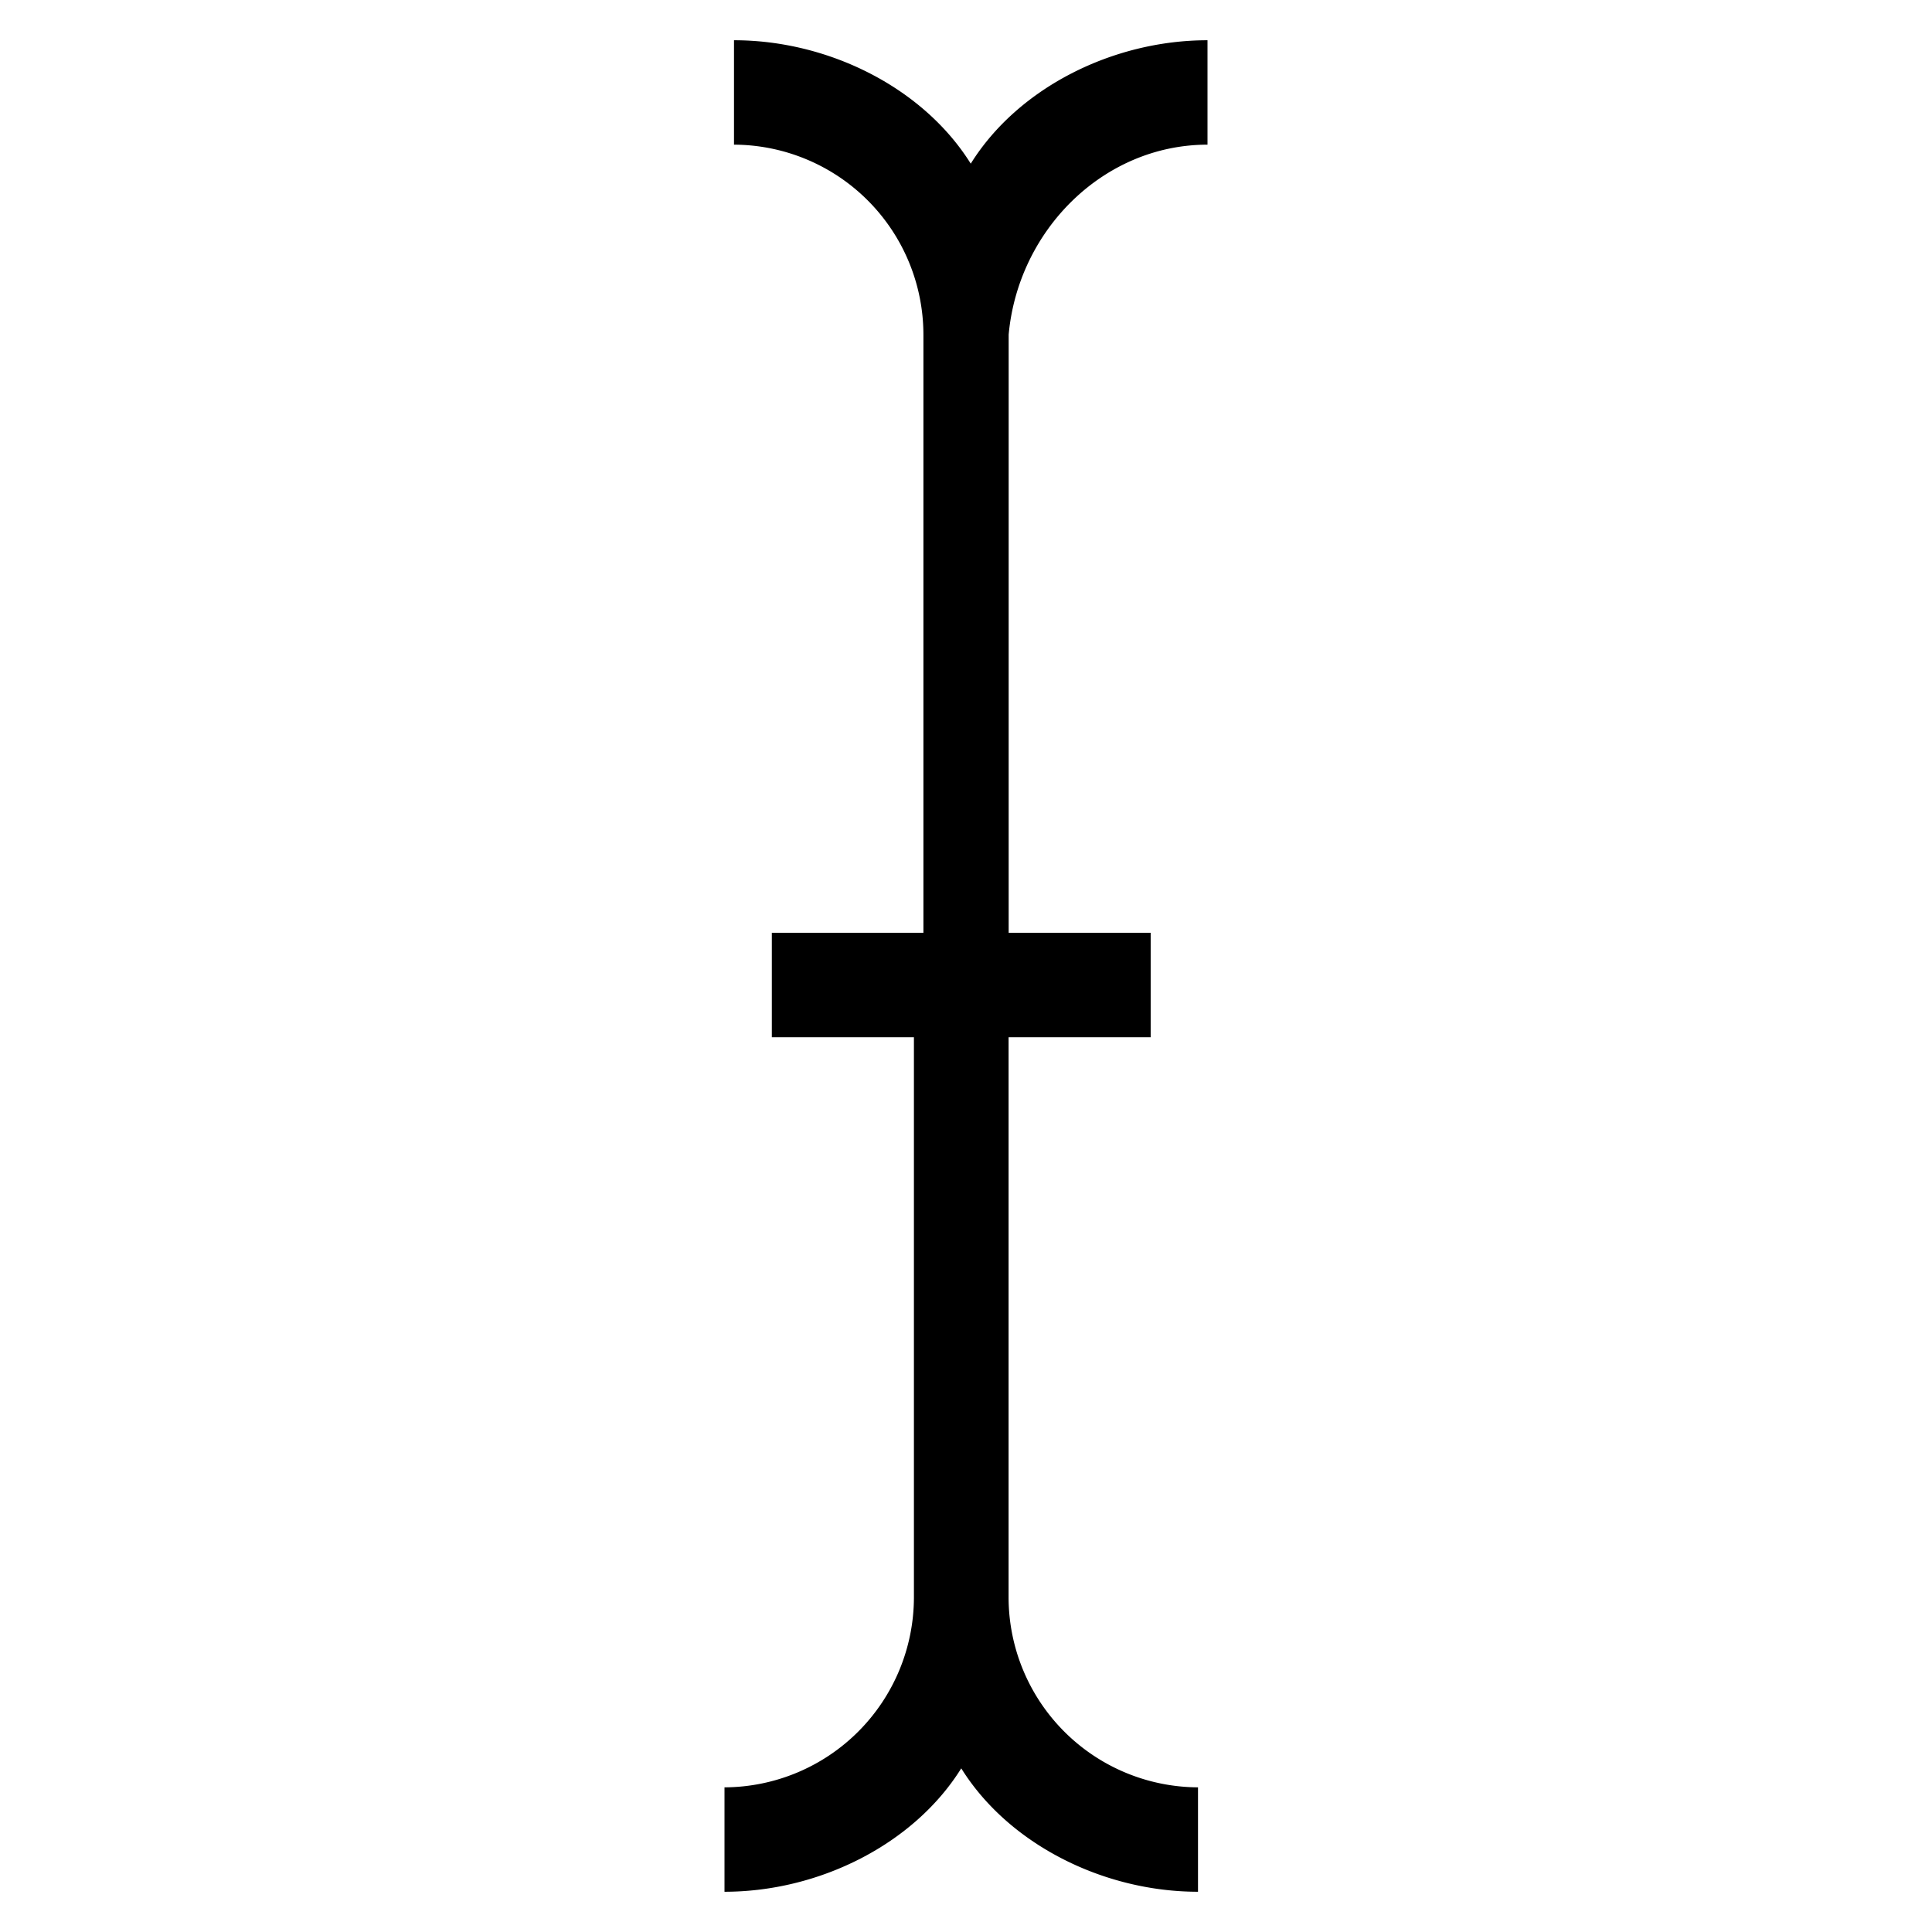 <svg xmlns="http://www.w3.org/2000/svg" width="24" height="24" viewBox="0 0 24 24" id="Vlt-icon-type"><path fill="#000" fill-rule="nonzero" d="M15 1.797V.5c-1.176 0-2.353.59-2.941 1.533C11.47 1.09 10.294.5 9.118.5v1.297a2.363 2.363 0 0 1 2.353 2.36v7.43H9.588v1.298h1.765v6.959A2.363 2.363 0 0 1 9 22.203V23.5c1.176 0 2.353-.59 2.941-1.533.588.943 1.765 1.533 2.941 1.533v-1.297a2.363 2.363 0 0 1-2.353-2.36v-6.958h1.765v-1.298H12.53v-7.43c.118-1.298 1.177-2.36 2.471-2.36z"/></svg>